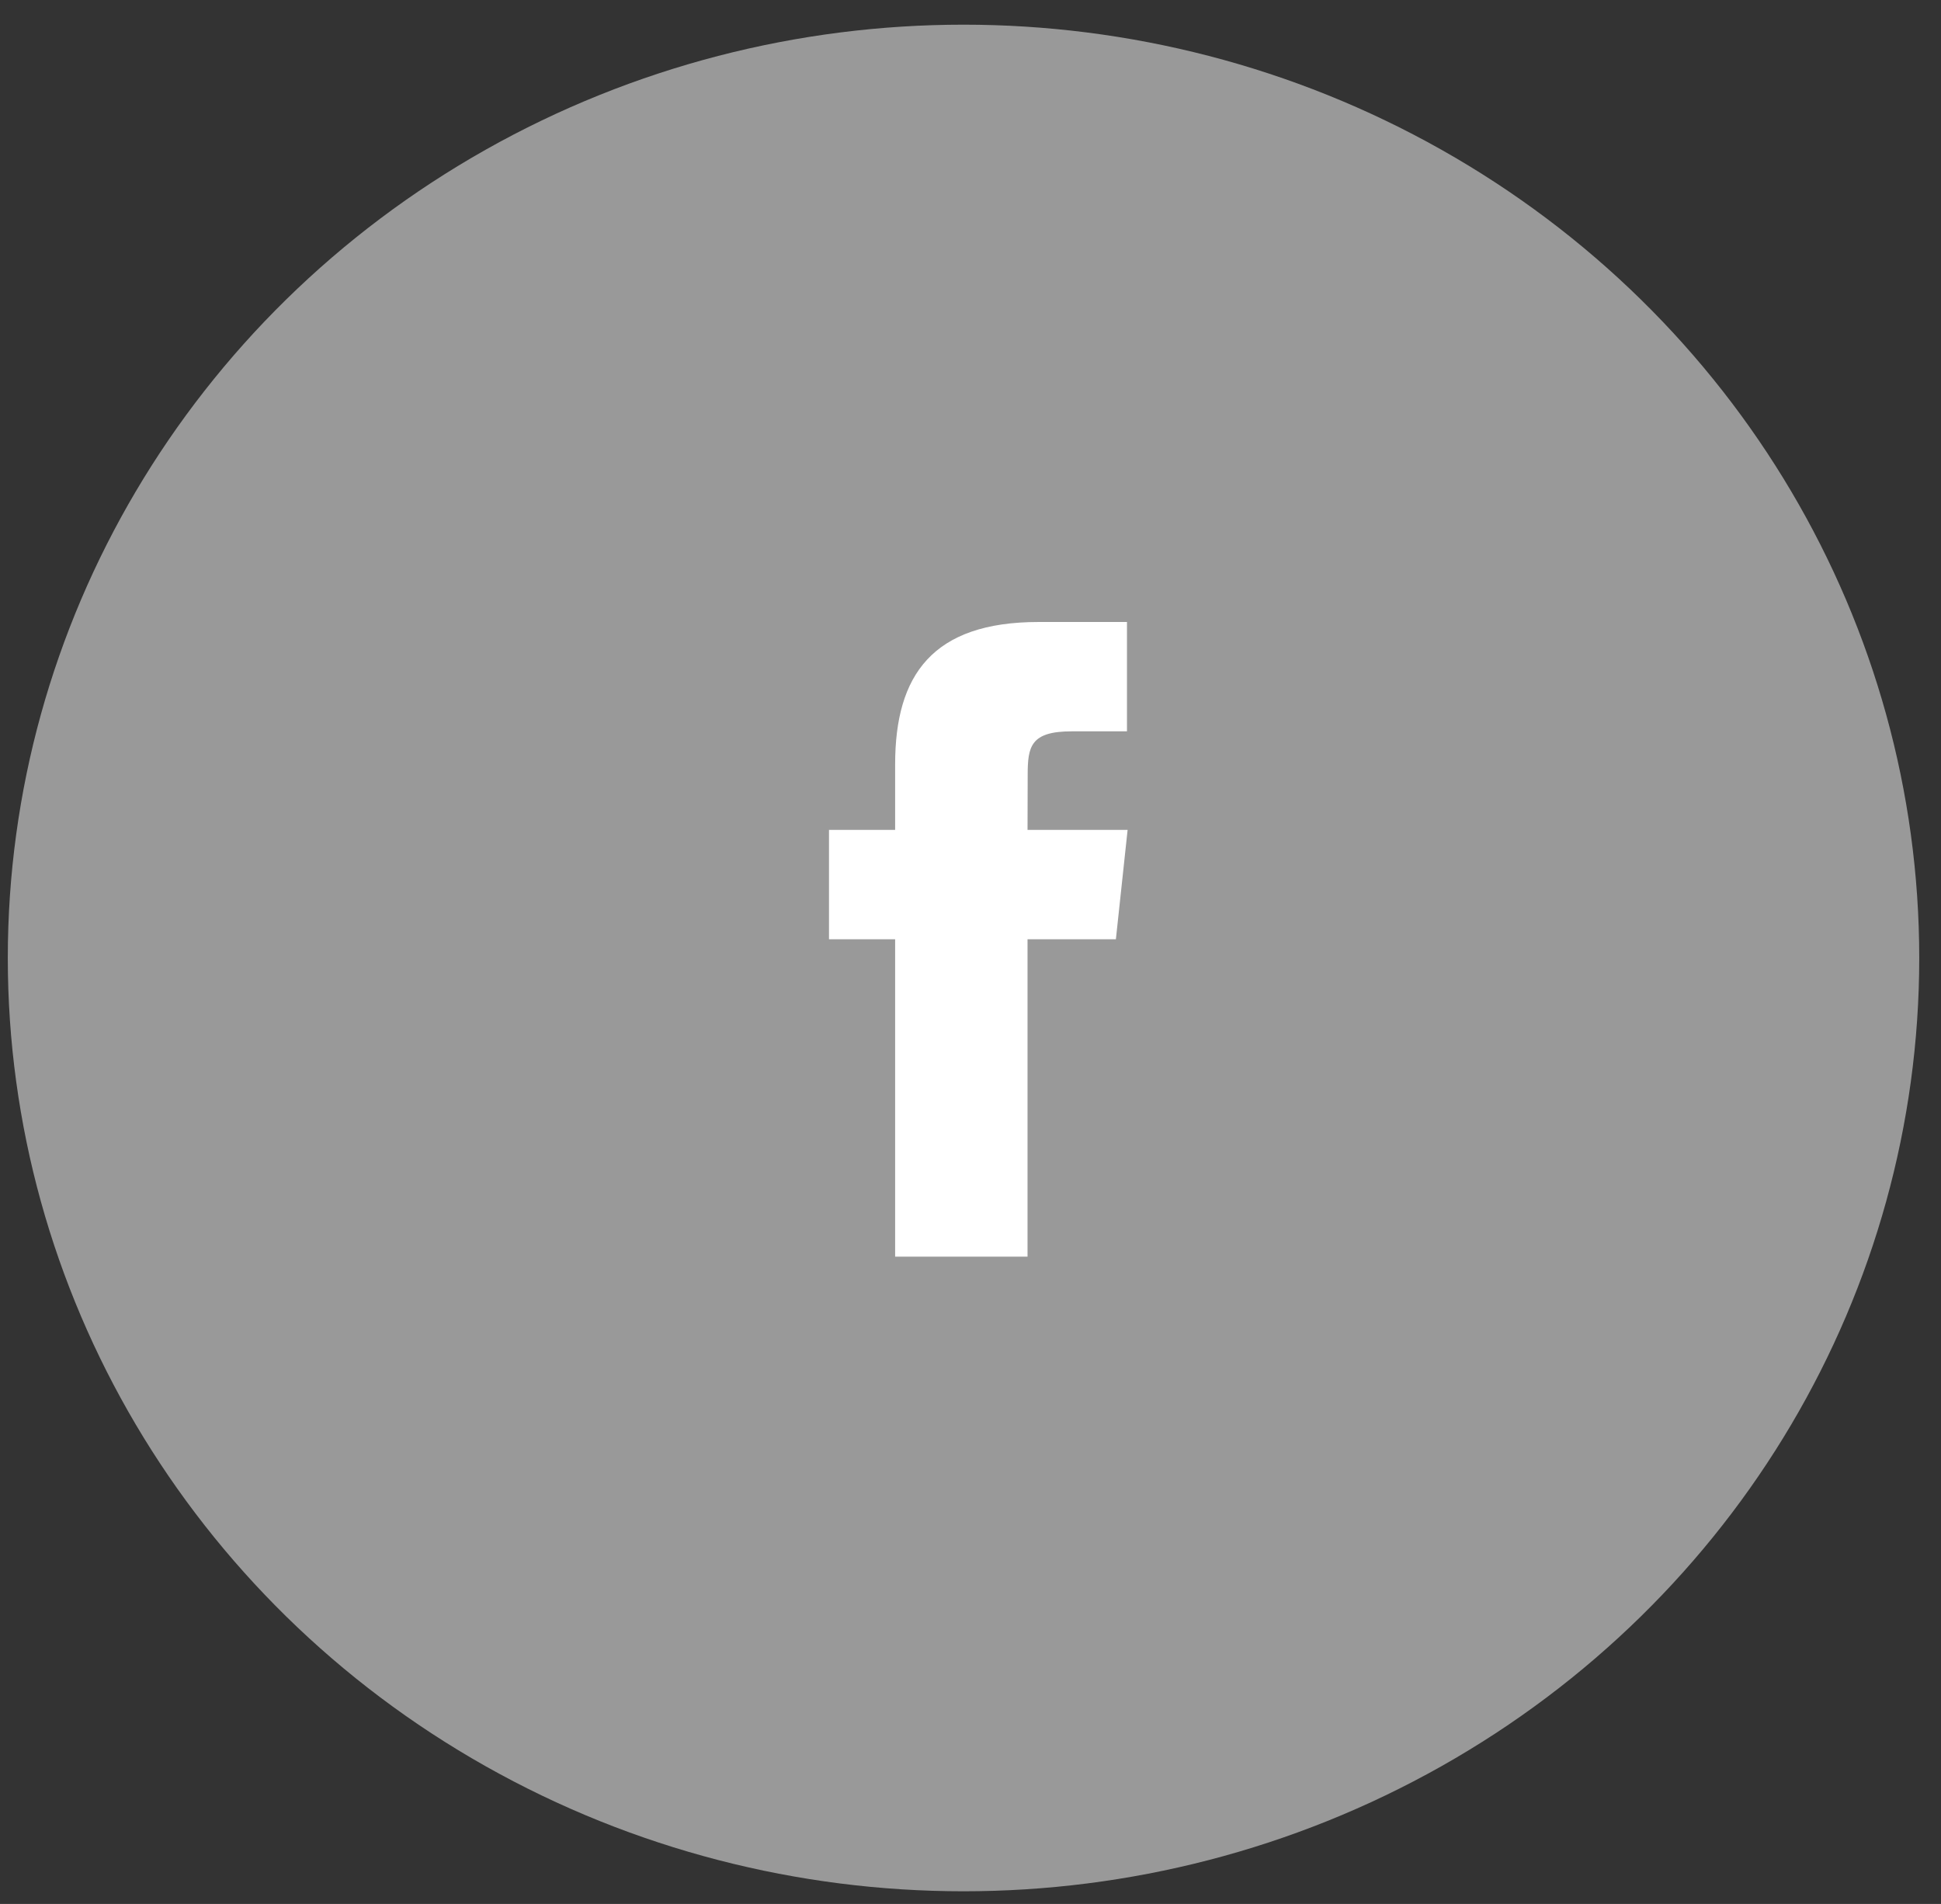 <svg width="52" height="51" viewBox="0 0 52 51" fill="none" xmlns="http://www.w3.org/2000/svg">
<rect x="0" y="0" width="52" height="51" fill="#333333" stroke="none"/>
<ellipse opacity="0.5" cx="25.813" cy="25.661" rx="25.604" ry="25" fill="white"/>
<path d="M27.528 33.661V25.16H29.895L30.209 22.23H27.528L27.532 20.764C27.532 20 27.605 19.59 28.712 19.59H30.192V16.661H27.825C24.982 16.661 23.981 18.082 23.981 20.472V22.23H22.209V25.16H23.981V33.661H27.528Z" fill="white"/>
</svg>
